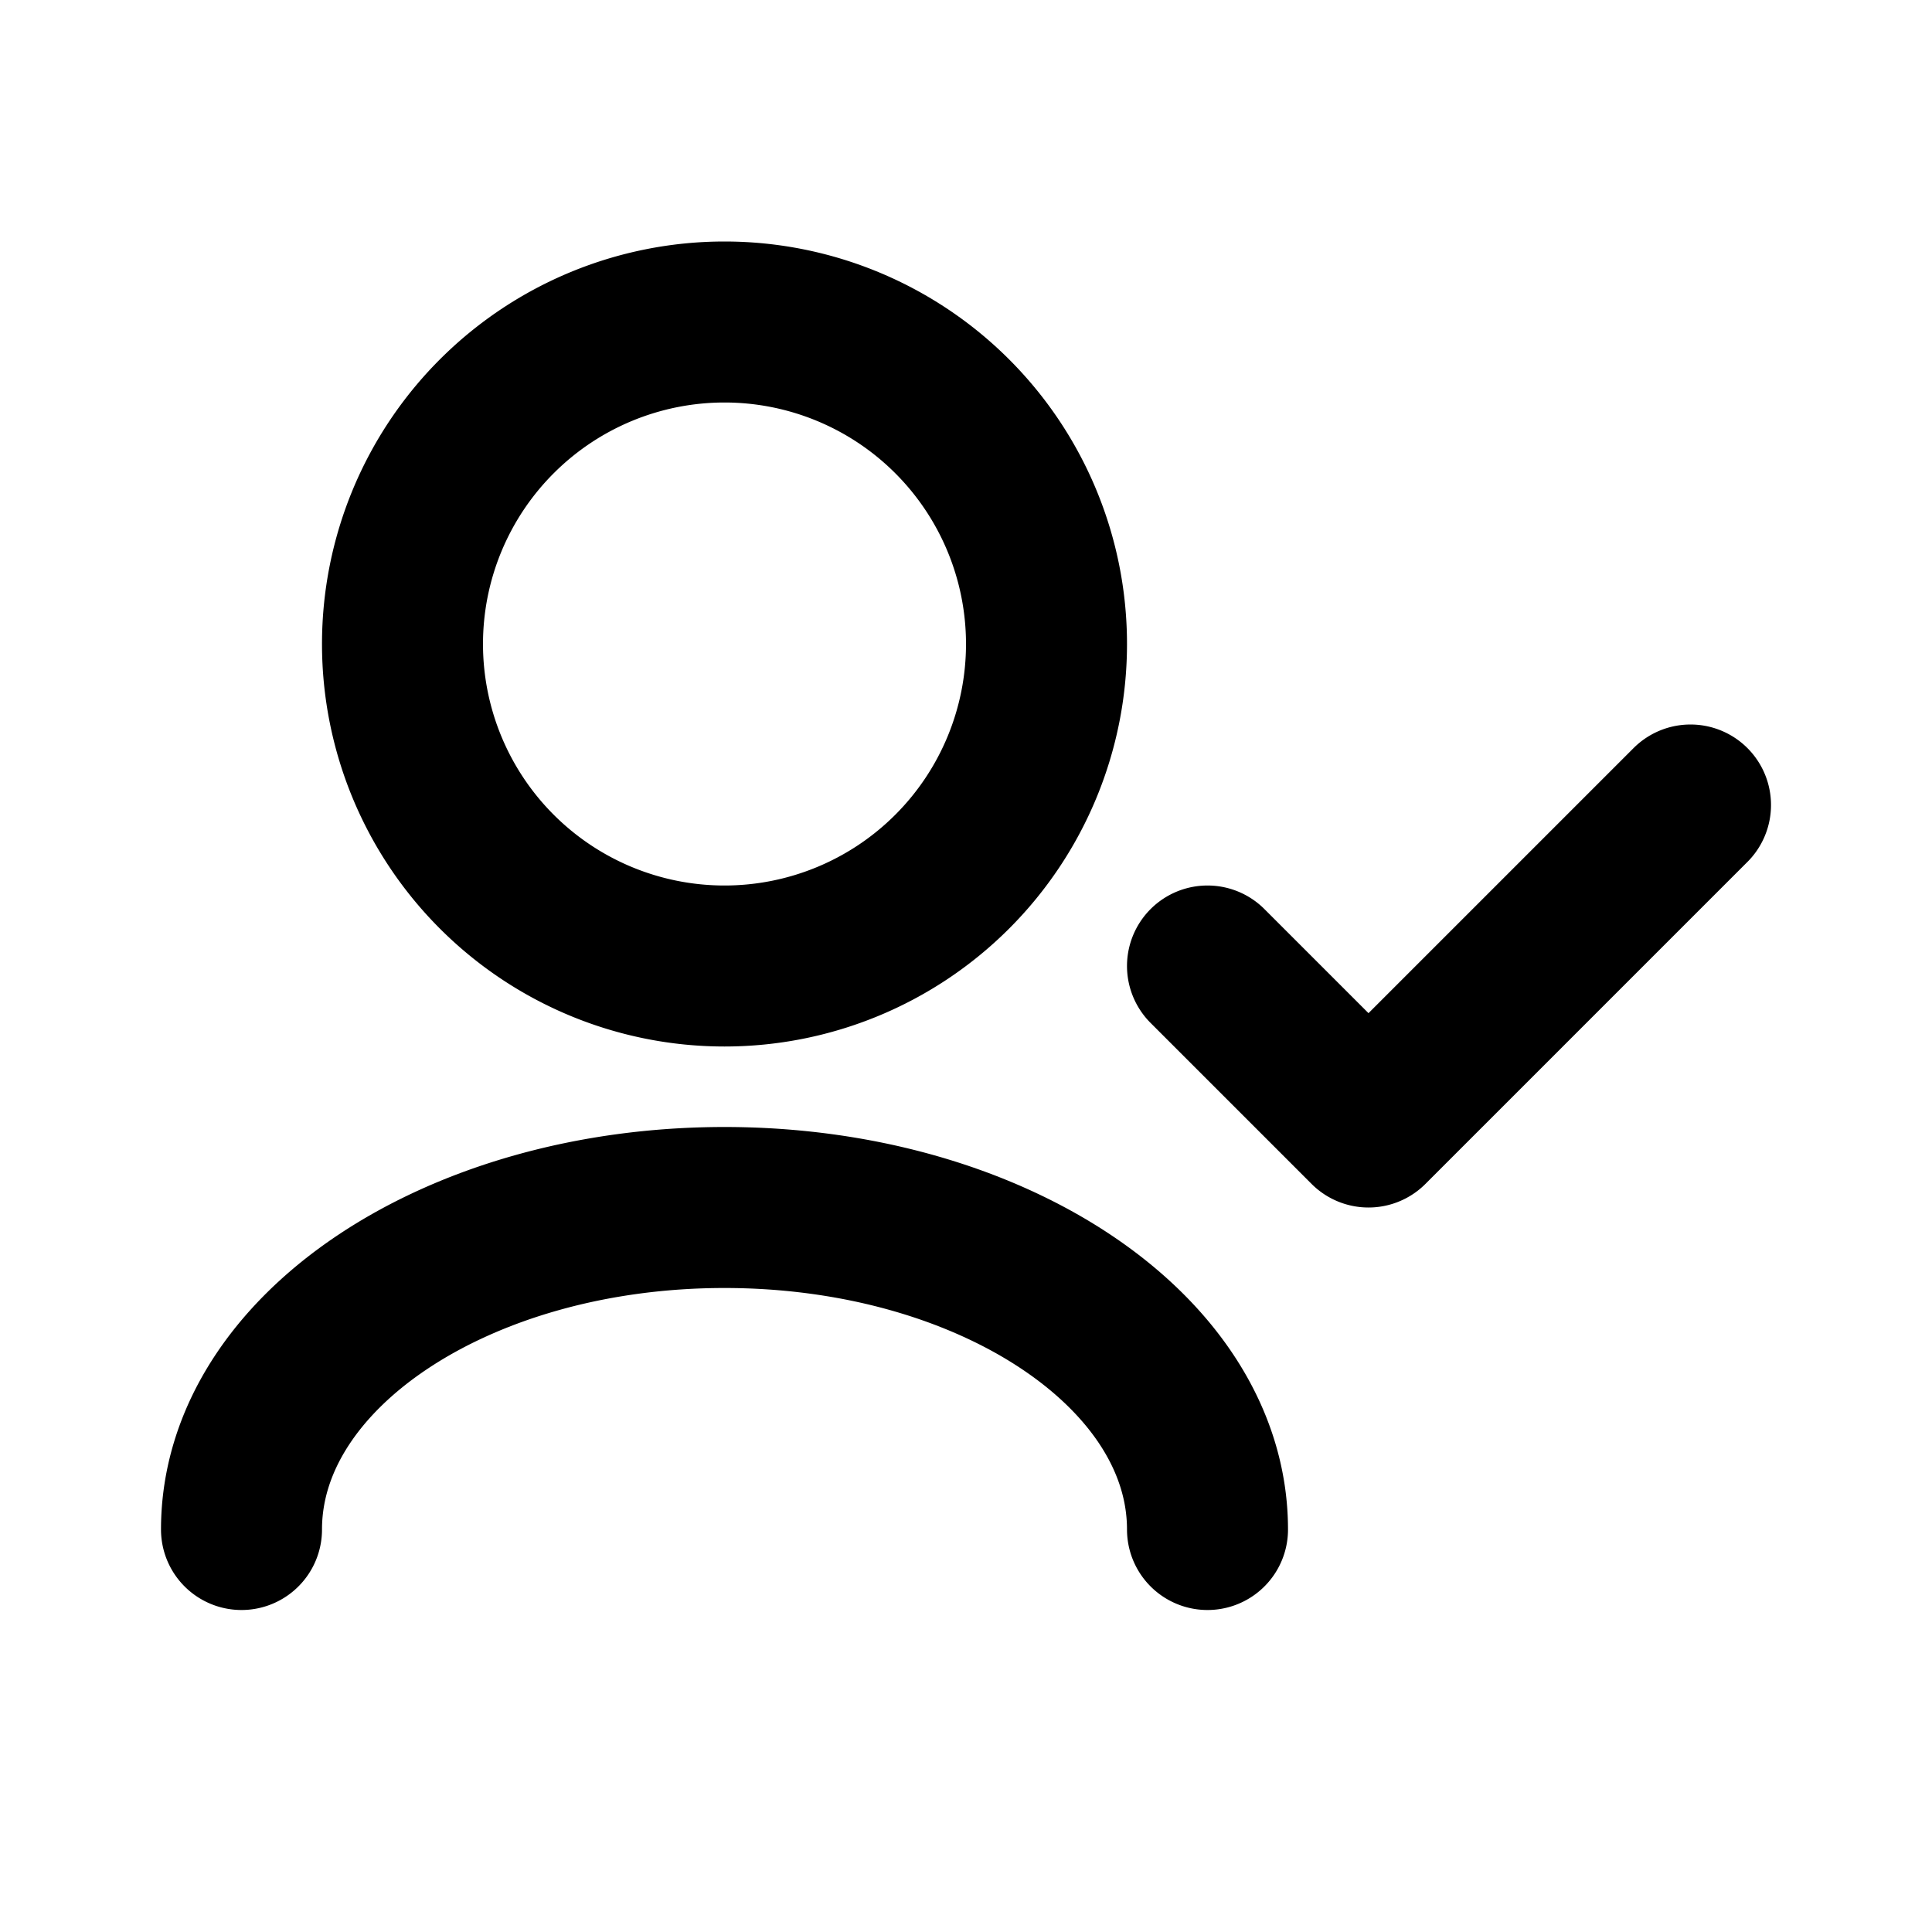 <svg xmlns="http://www.w3.org/2000/svg" width="1em" height="1em" viewBox="0 0 24 24"><path fill="none" stroke="currentColor" stroke-linecap="round" stroke-linejoin="round" stroke-width="2" d="M15 19c0-2.21-2.686-4-6-4s-6 1.79-6 4m18-9l-4 4l-2-2m-6 0a4 4 0 1 1 0-8a4 4 0 0 1 0 8"/></svg>